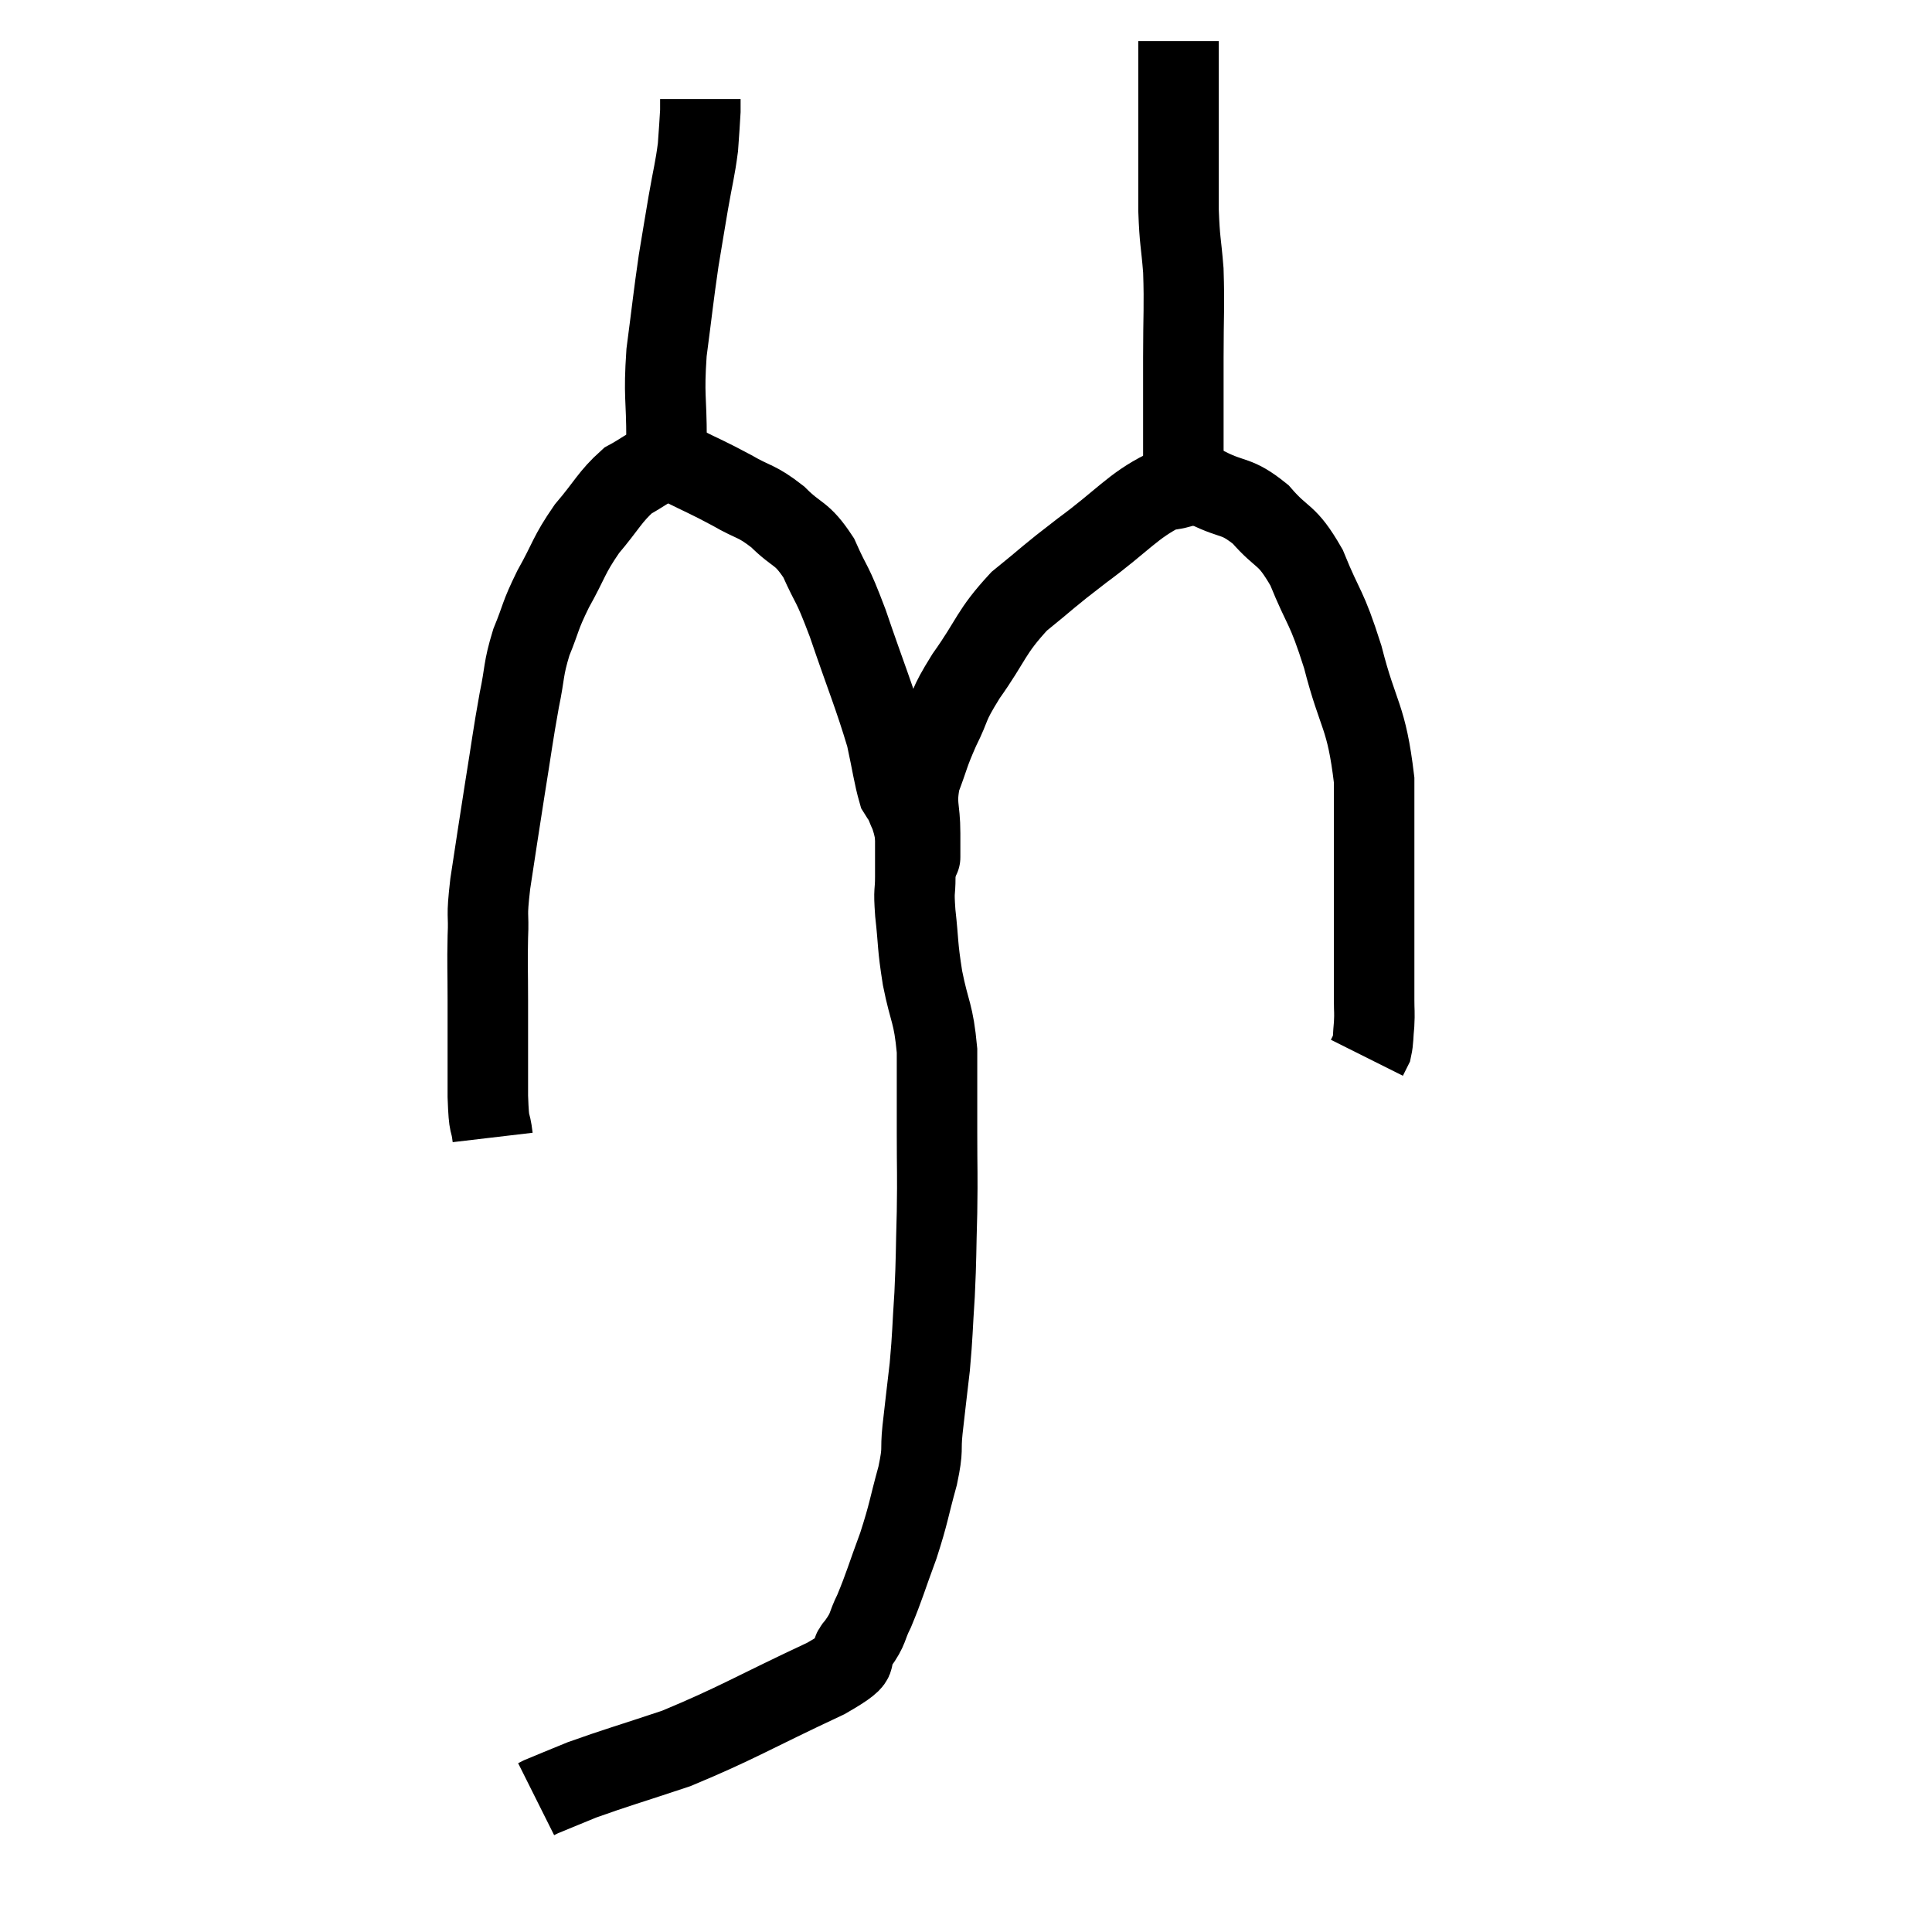 <svg width="48" height="48" viewBox="0 0 48 48" xmlns="http://www.w3.org/2000/svg"><path d="M 12.24 28.26 C 12.18 27.75, 12.15 28.095, 12.12 27.24 C 12.12 26.04, 12.12 25.83, 12.12 24.84 C 12.12 24.06, 12.105 24, 12.12 23.28 C 12.15 22.62, 12.075 22.875, 12.18 21.96 C 12.36 20.79, 12.36 20.76, 12.54 19.62 C 12.72 18.51, 12.735 18.315, 12.9 17.4 C 13.05 16.68, 12.99 16.65, 13.2 15.96 C 13.47 15.3, 13.395 15.345, 13.74 14.64 C 14.16 13.89, 14.115 13.815, 14.58 13.14 C 15.09 12.54, 15.15 12.345, 15.6 11.94 C 15.99 11.73, 16.065 11.625, 16.38 11.52 C 16.62 11.52, 16.41 11.355, 16.86 11.52 C 17.52 11.85, 17.565 11.85, 18.18 12.18 C 18.75 12.51, 18.78 12.42, 19.32 12.84 C 19.83 13.35, 19.905 13.2, 20.34 13.86 C 20.7 14.67, 20.64 14.37, 21.06 15.48 C 21.54 16.89, 21.705 17.25, 22.02 18.3 C 22.17 18.99, 22.2 19.26, 22.32 19.68 C 22.41 19.83, 22.41 19.785, 22.5 19.98 C 22.59 20.22, 22.59 20.145, 22.68 20.46 C 22.77 20.85, 22.815 21.045, 22.86 21.24 C 22.86 21.24, 22.86 21.24, 22.86 21.24 C 22.86 21.24, 22.86 21.24, 22.86 21.24 C 22.86 21.24, 22.86 21.375, 22.86 21.24 C 22.86 20.97, 22.86 21.165, 22.86 20.7 C 22.86 20.04, 22.74 20.025, 22.86 19.38 C 23.1 18.75, 23.055 18.765, 23.34 18.12 C 23.67 17.46, 23.505 17.595, 24 16.8 C 24.66 15.87, 24.6 15.72, 25.32 14.94 C 26.1 14.31, 25.98 14.37, 26.88 13.68 C 27.9 12.93, 28.14 12.57, 28.92 12.18 C 29.46 12.15, 29.4 11.97, 30 12.12 C 30.66 12.45, 30.705 12.285, 31.32 12.78 C 31.89 13.44, 31.95 13.215, 32.46 14.1 C 32.91 15.21, 32.94 15, 33.36 16.32 C 33.75 17.85, 33.945 17.745, 34.14 19.38 C 34.14 21.12, 34.14 21.495, 34.14 22.86 C 34.14 23.85, 34.14 24.345, 34.14 24.84 C 34.14 24.84, 34.14 24.69, 34.14 24.84 C 34.14 25.14, 34.155 25.14, 34.14 25.44 C 34.11 25.74, 34.125 25.83, 34.08 26.04 L 33.96 26.28" fill="none" stroke="black" stroke-width="2"></path><path d="M 29.4 12.6 C 29.4 11.76, 29.4 11.85, 29.4 10.92 C 29.4 9.9, 29.4 9.93, 29.4 8.88 C 29.4 7.8, 29.43 7.635, 29.4 6.72 C 29.34 5.97, 29.31 6.03, 29.28 5.22 C 29.28 4.35, 29.28 4.23, 29.28 3.48 C 29.28 2.85, 29.28 2.76, 29.28 2.22 C 29.28 1.77, 29.28 1.62, 29.28 1.32 C 29.28 1.17, 29.28 1.095, 29.28 1.02 C 29.28 1.02, 29.28 1.02, 29.28 1.02 L 29.28 1.02" fill="none" stroke="black" stroke-width="2"></path><path d="M 16.56 12.3 C 16.56 11.61, 16.56 11.805, 16.56 10.92 C 16.56 9.84, 16.485 9.87, 16.56 8.76 C 16.71 7.62, 16.725 7.41, 16.86 6.48 C 16.98 5.76, 16.98 5.745, 17.1 5.04 C 17.22 4.35, 17.265 4.23, 17.34 3.66 C 17.37 3.21, 17.385 3.06, 17.4 2.76 C 17.4 2.61, 17.4 2.535, 17.4 2.46 C 17.4 2.46, 17.4 2.46, 17.4 2.46 L 17.4 2.46" fill="none" stroke="black" stroke-width="2"></path><path d="M 22.74 20.82 C 22.74 21.3, 22.74 21.315, 22.74 21.78 C 22.74 22.23, 22.695 22.05, 22.74 22.68 C 22.83 23.49, 22.785 23.445, 22.92 24.3 C 23.1 25.2, 23.19 25.14, 23.28 26.1 C 23.28 27.12, 23.28 27.135, 23.28 28.14 C 23.28 29.13, 23.295 29.115, 23.28 30.12 C 23.25 31.14, 23.265 31.2, 23.22 32.16 C 23.16 33.06, 23.175 33.12, 23.1 33.96 C 23.01 34.74, 22.995 34.845, 22.92 35.52 C 22.86 36.09, 22.95 35.94, 22.8 36.66 C 22.56 37.53, 22.59 37.56, 22.32 38.4 C 22.02 39.21, 21.975 39.405, 21.72 40.02 C 21.51 40.44, 21.6 40.44, 21.3 40.86 C 20.91 41.28, 21.645 41.055, 20.52 41.7 C 18.66 42.57, 18.315 42.81, 16.8 43.44 C 15.63 43.83, 15.3 43.92, 14.46 44.22 C 13.95 44.43, 13.725 44.52, 13.44 44.64 C 13.38 44.67, 13.35 44.685, 13.32 44.7 L 13.32 44.7" fill="none" stroke="black" stroke-width="2"></path></svg>